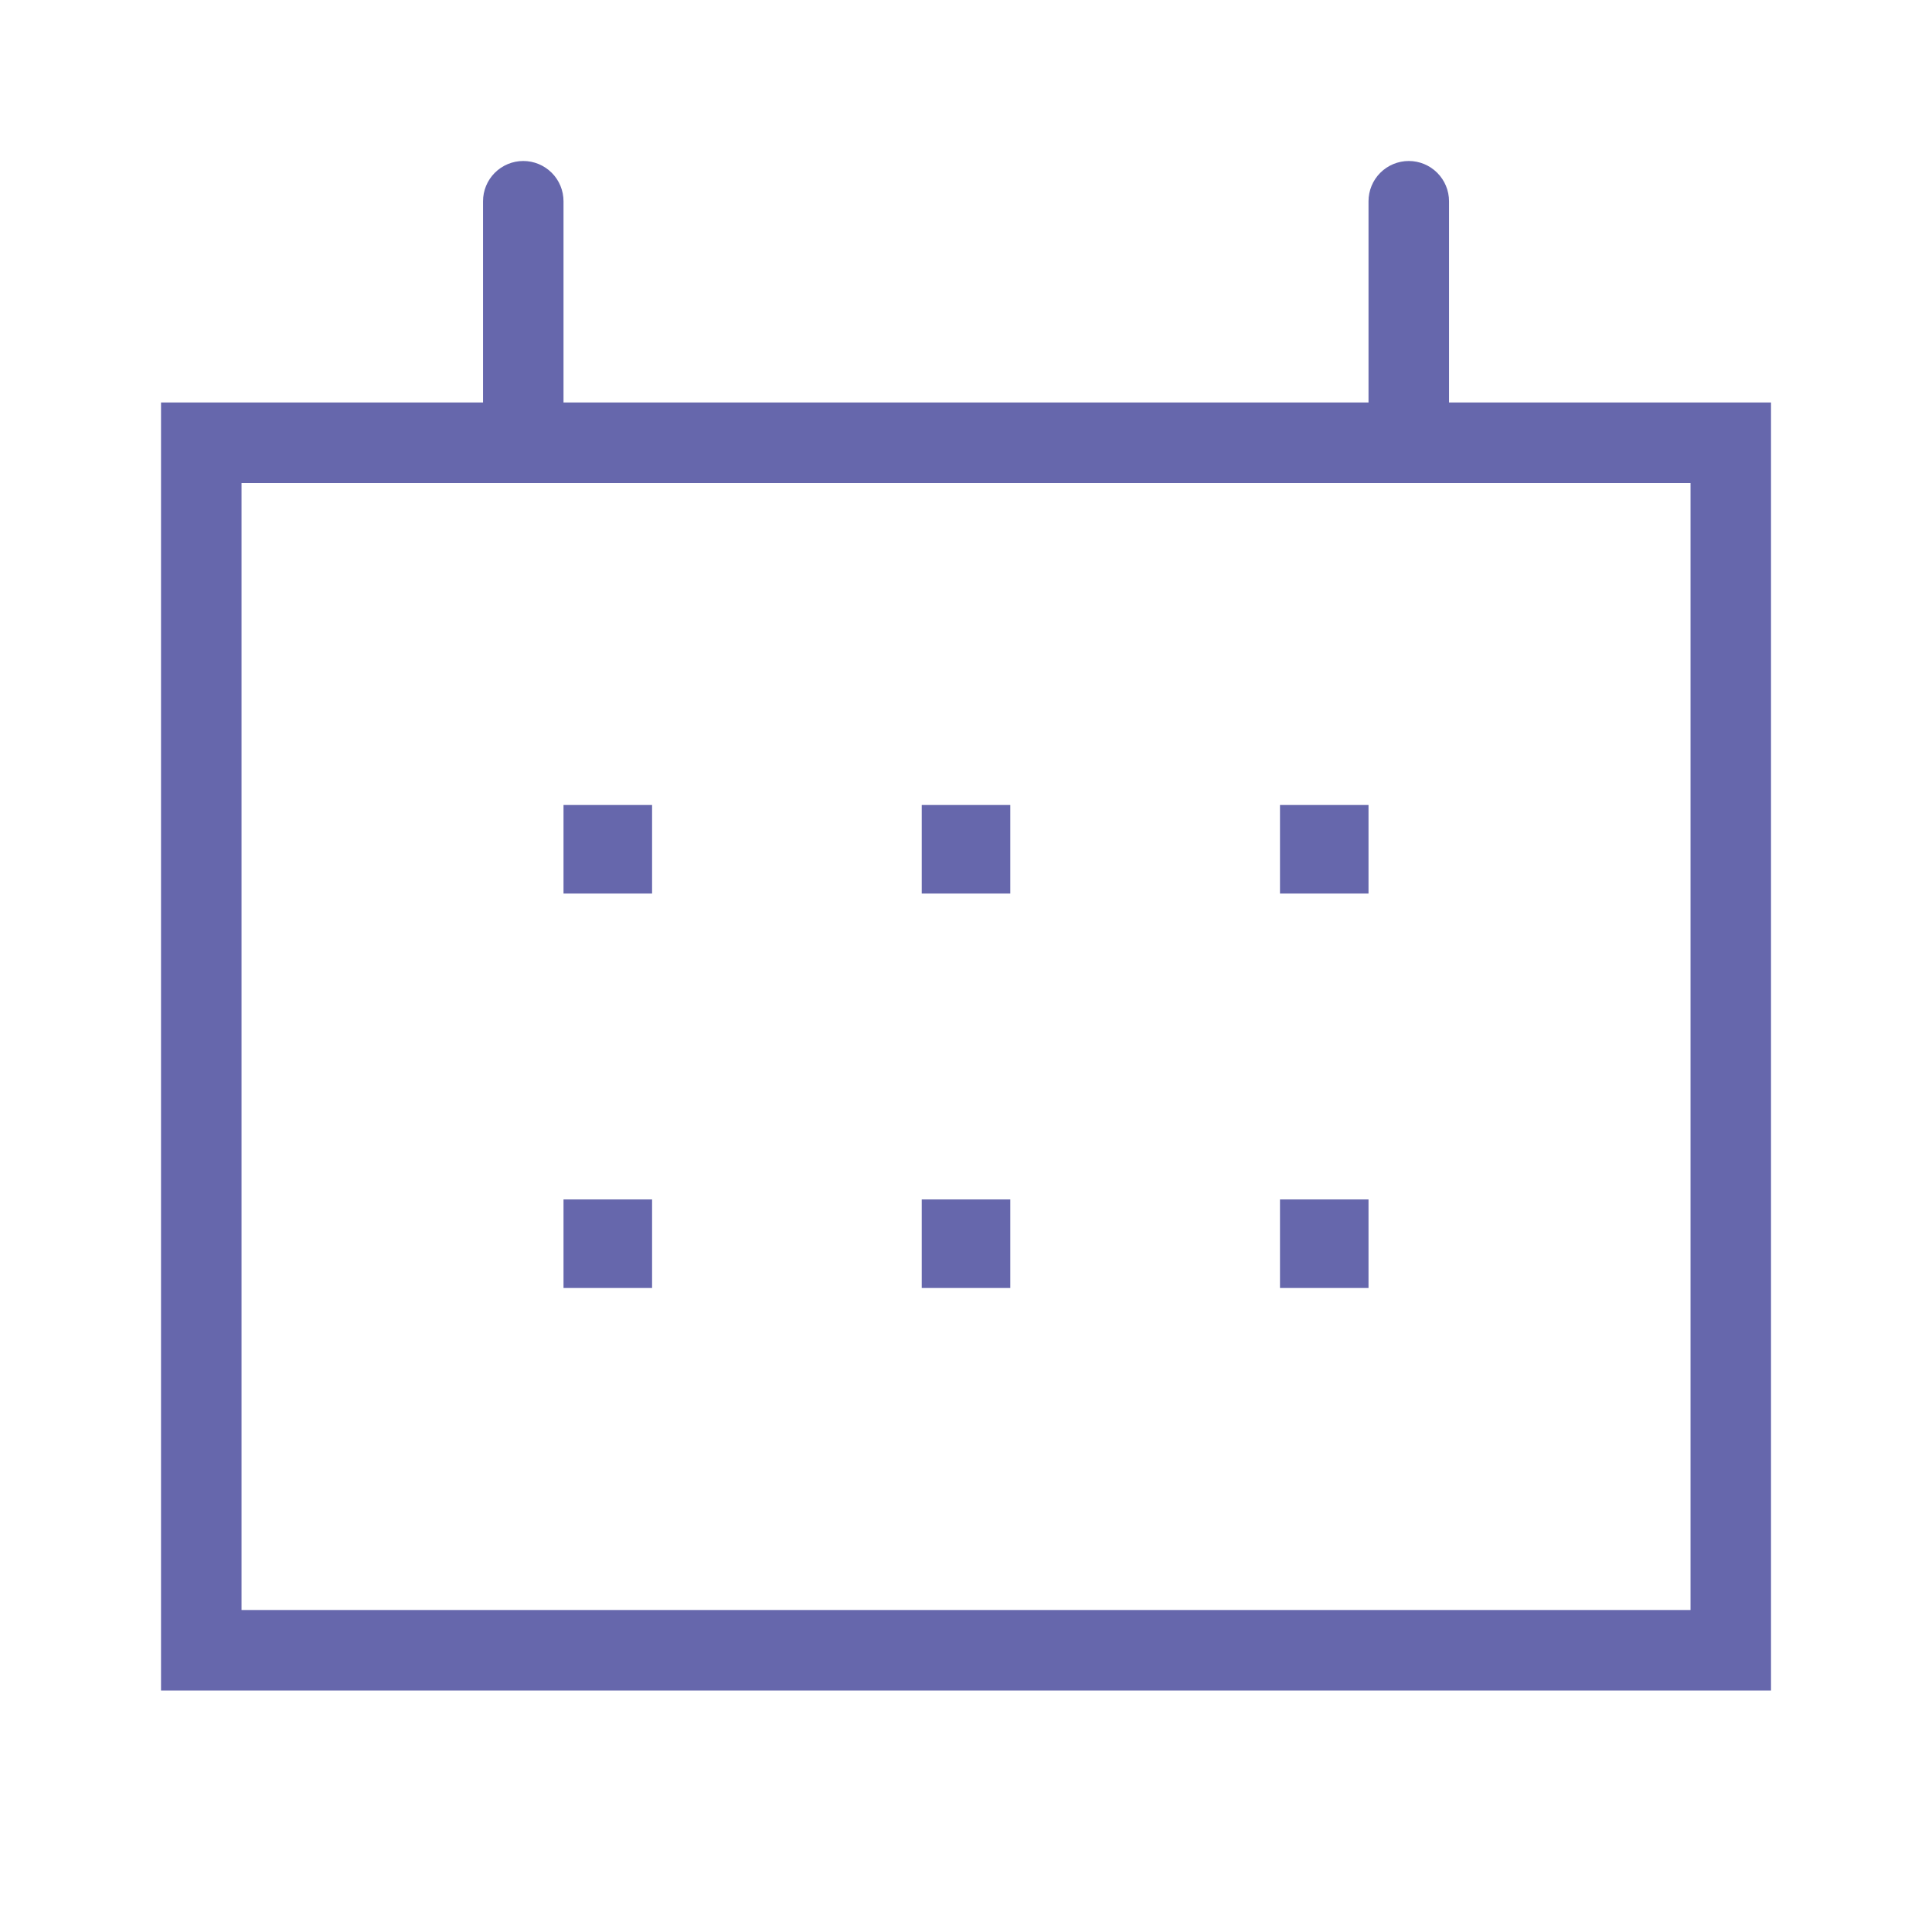 <svg width="64" height="64" viewBox="0 0 64 64" fill="none" xmlns="http://www.w3.org/2000/svg">
<path d="M21.601 26.667H18.667V29.6H21.601V26.667ZM33.467 26.667H30.534V29.6H33.467V26.667ZM45.334 26.667H42.401V29.6H45.334V26.667ZM21.601 39.733H18.667V42.667H21.601V39.733ZM33.467 39.733H30.534V42.667H33.467V39.733ZM45.334 39.733H42.401V42.667H45.334V39.733ZM48.001 13.333V6.667C48.001 6.313 47.86 5.974 47.61 5.724C47.36 5.474 47.021 5.333 46.667 5.333C46.314 5.333 45.974 5.474 45.724 5.724C45.474 5.974 45.334 6.313 45.334 6.667V13.333H18.667V6.667C18.667 6.313 18.527 5.974 18.277 5.724C18.027 5.474 17.688 5.333 17.334 5.333C16.98 5.333 16.641 5.474 16.391 5.724C16.141 5.974 16.001 6.313 16.001 6.667V13.333H5.334V56H58.667V13.333H48.001ZM56.001 53.333H8.001V16H56.001V53.333Z" fill="#6667AC"/>
</svg>
